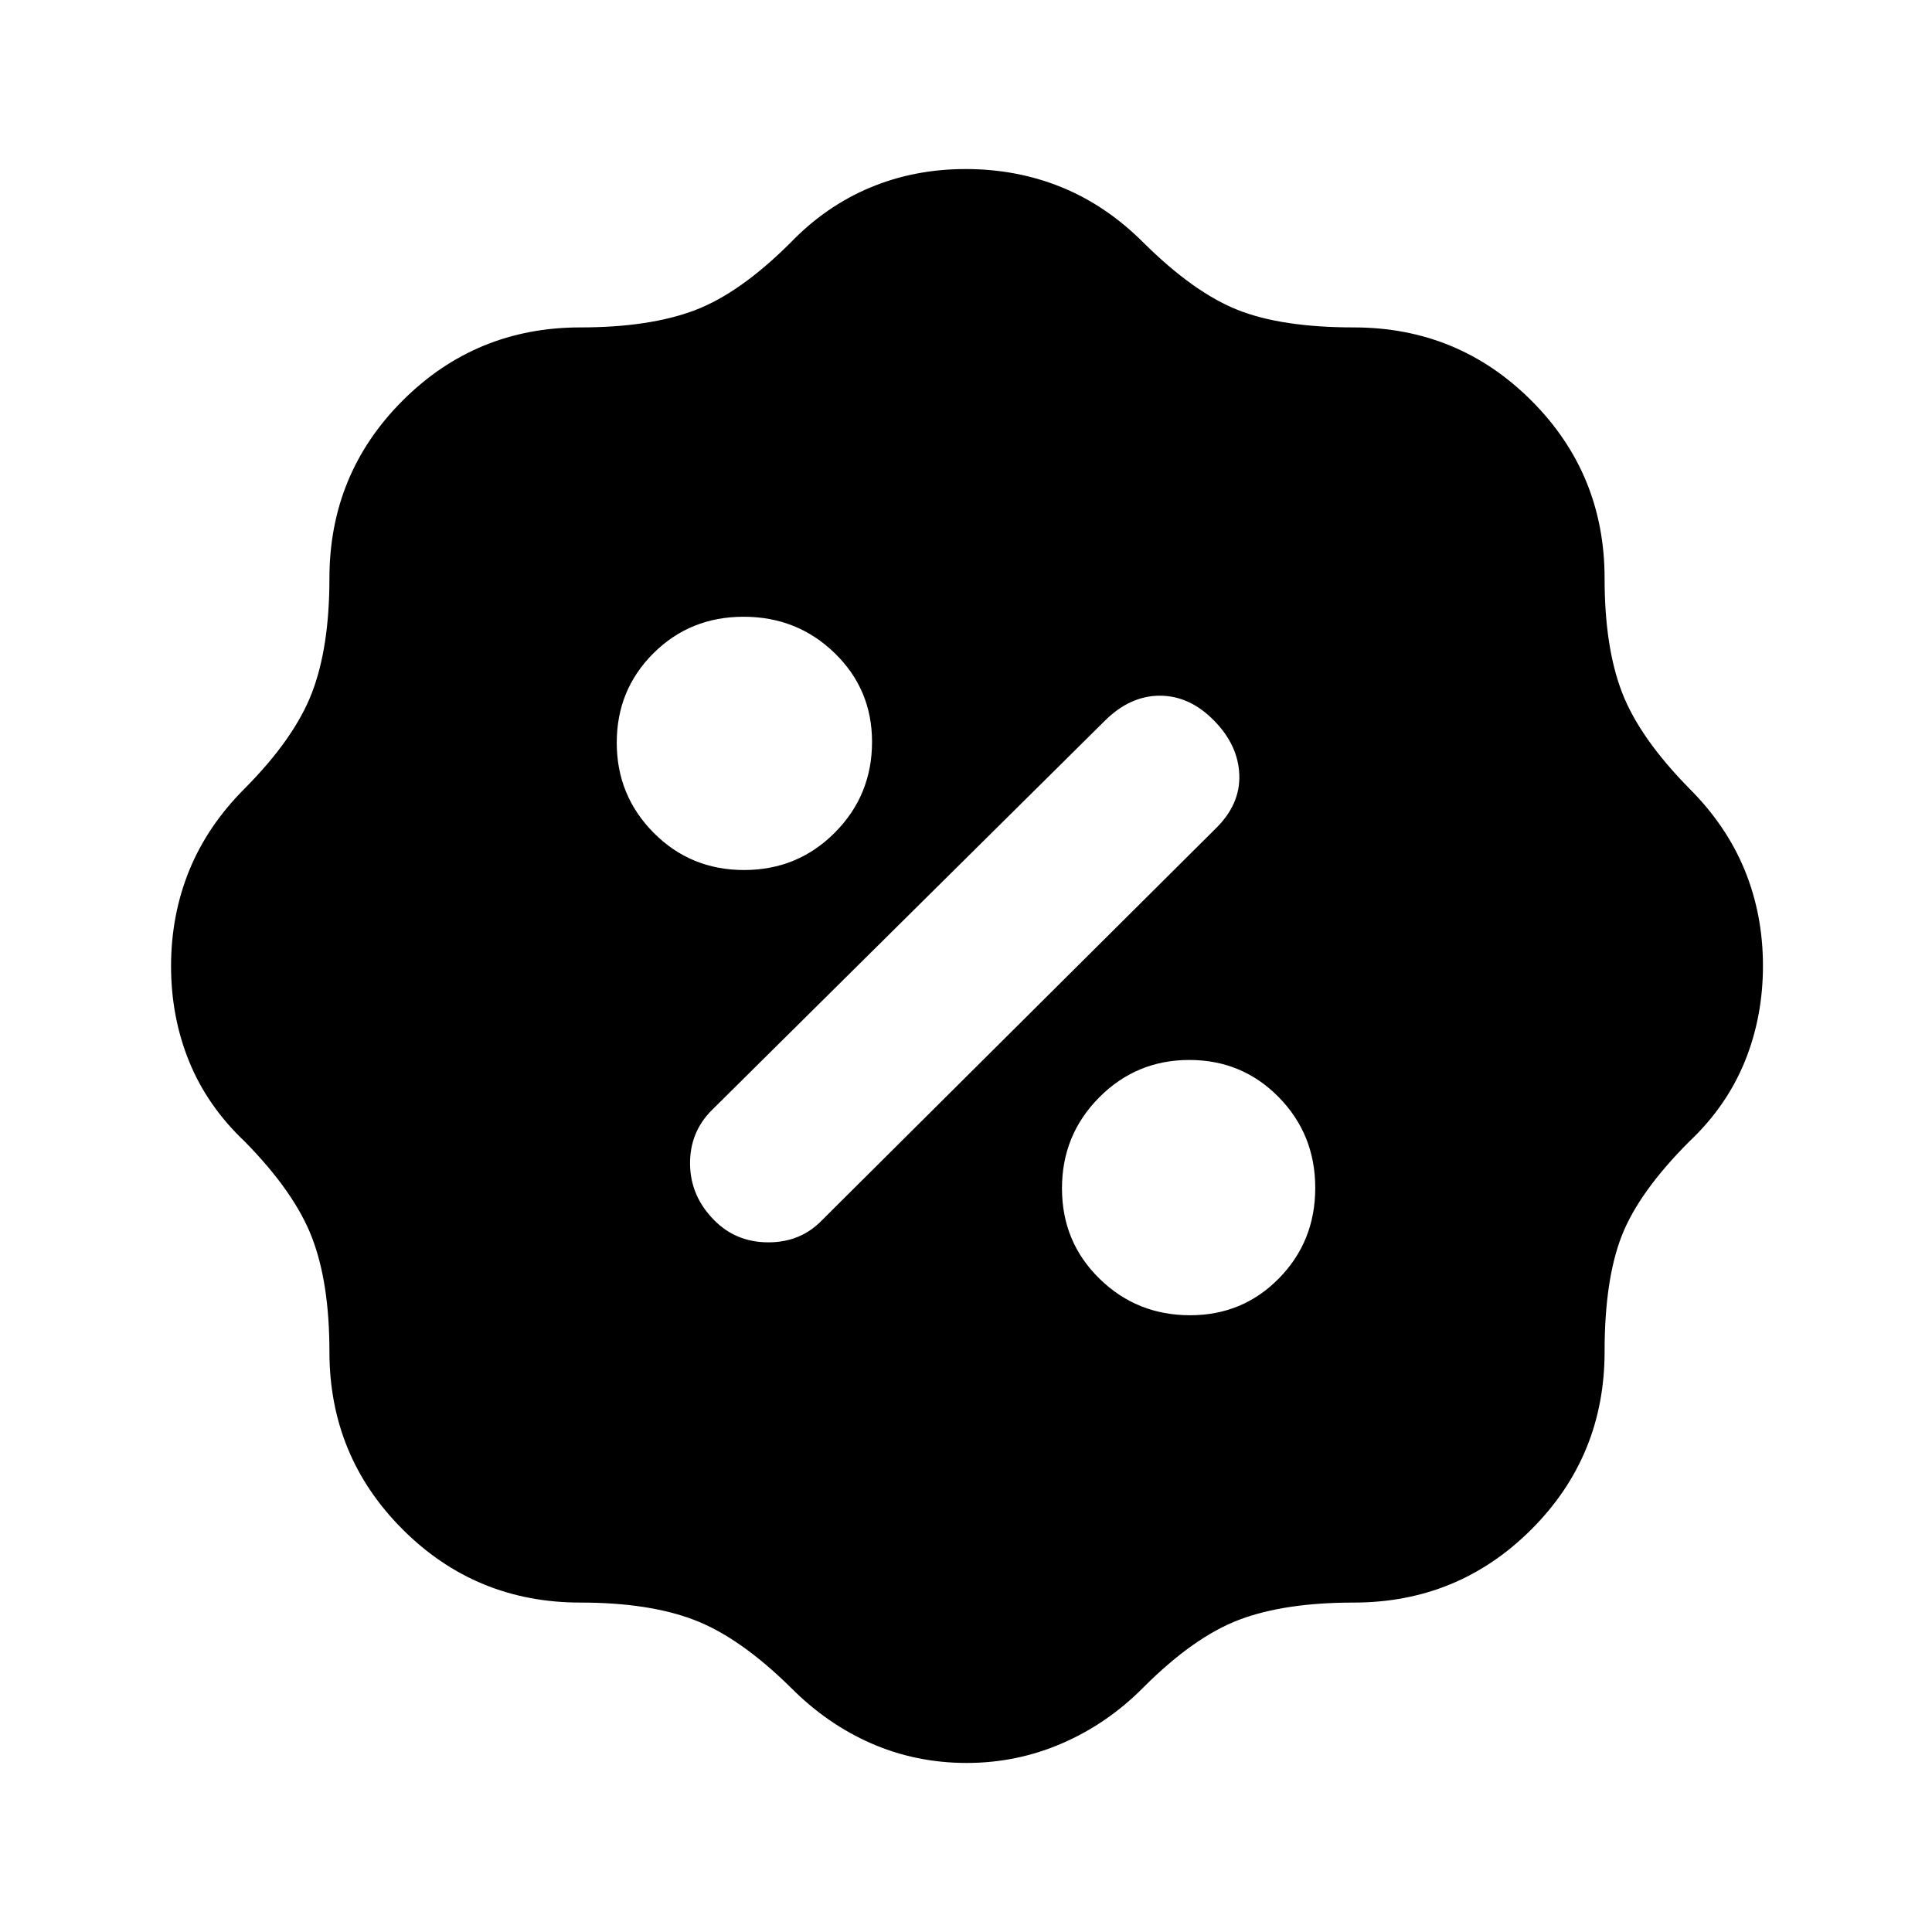 <svg xmlns="http://www.w3.org/2000/svg" height="20" viewBox="0 -960 960 960" width="20"><path d="M480.3-84q-24.99 0-47.13-9.61-22.15-9.61-40.32-27.93-25.16-24.77-47.73-33.46-22.58-8.69-56.73-8.69-51.96 0-88.33-36.37t-36.37-88.33q0-34.26-8.72-56.81-8.72-22.55-33.43-47.65-18.46-17.46-27.5-39.57T85-479.92q0-25.39 9.04-47.58 9.04-22.19 27.5-40.65 24.71-24.89 33.43-47.53 8.72-22.65 8.72-56.93 0-51.96 36.37-88.33t88.33-36.37q34.26 0 56.78-8.5 22.52-8.5 47.68-33.65 17.46-18.08 39.46-27.31t47.5-9.23q25.5 0 47.69 9.04 22.19 9.04 40.65 27.5 24.89 24.71 46.78 33.43 21.9 8.72 57.68 8.72 51.96 0 88.33 36.37t36.37 88.33q0 34.26 8.72 56.81 8.72 22.55 33.43 47.65 18.46 18.46 27.5 40.57t9.04 47.5q0 25.39-9.04 47.58-9.04 22.19-27.5 39.65-25.15 25.16-33.65 46.98-8.5 21.83-8.5 57.48 0 51.96-36.37 88.33t-88.33 36.37q-34.26 0-56.78 8.5-22.52 8.5-47.68 33.65-17.8 17.99-40.33 27.76Q505.3-84 480.3-84Zm111.08-222.46q26.11 0 44.14-18.35 18.02-18.35 18.02-44.93 0-26.59-18.14-45.08-18.15-18.49-44.44-18.49t-44.78 18.61q-18.49 18.61-18.49 45.19 0 26.59 18.58 44.82 18.57 18.23 45.11 18.23Zm-236.43-47.16q10.86 10.93 26.87 10.93t26.56-10.93l195.45-194.45q12.48-12.08 11.98-26.85-.5-14.77-12.6-27.08-12.1-12.31-26.88-12.31-14.79 0-27.31 12.42l-195.2 193.4q-11.13 11.03-10.93 26.99.19 15.96 12.06 27.88Zm14.79-174.07q26.59 0 45.08-18.58 18.49-18.57 18.49-45.11 0-26.11-18.61-44.14-18.61-18.02-45.19-18.02-26.59 0-44.82 18.14-18.23 18.15-18.23 44.44t18.35 44.78q18.35 18.49 44.93 18.49Z"/></svg>